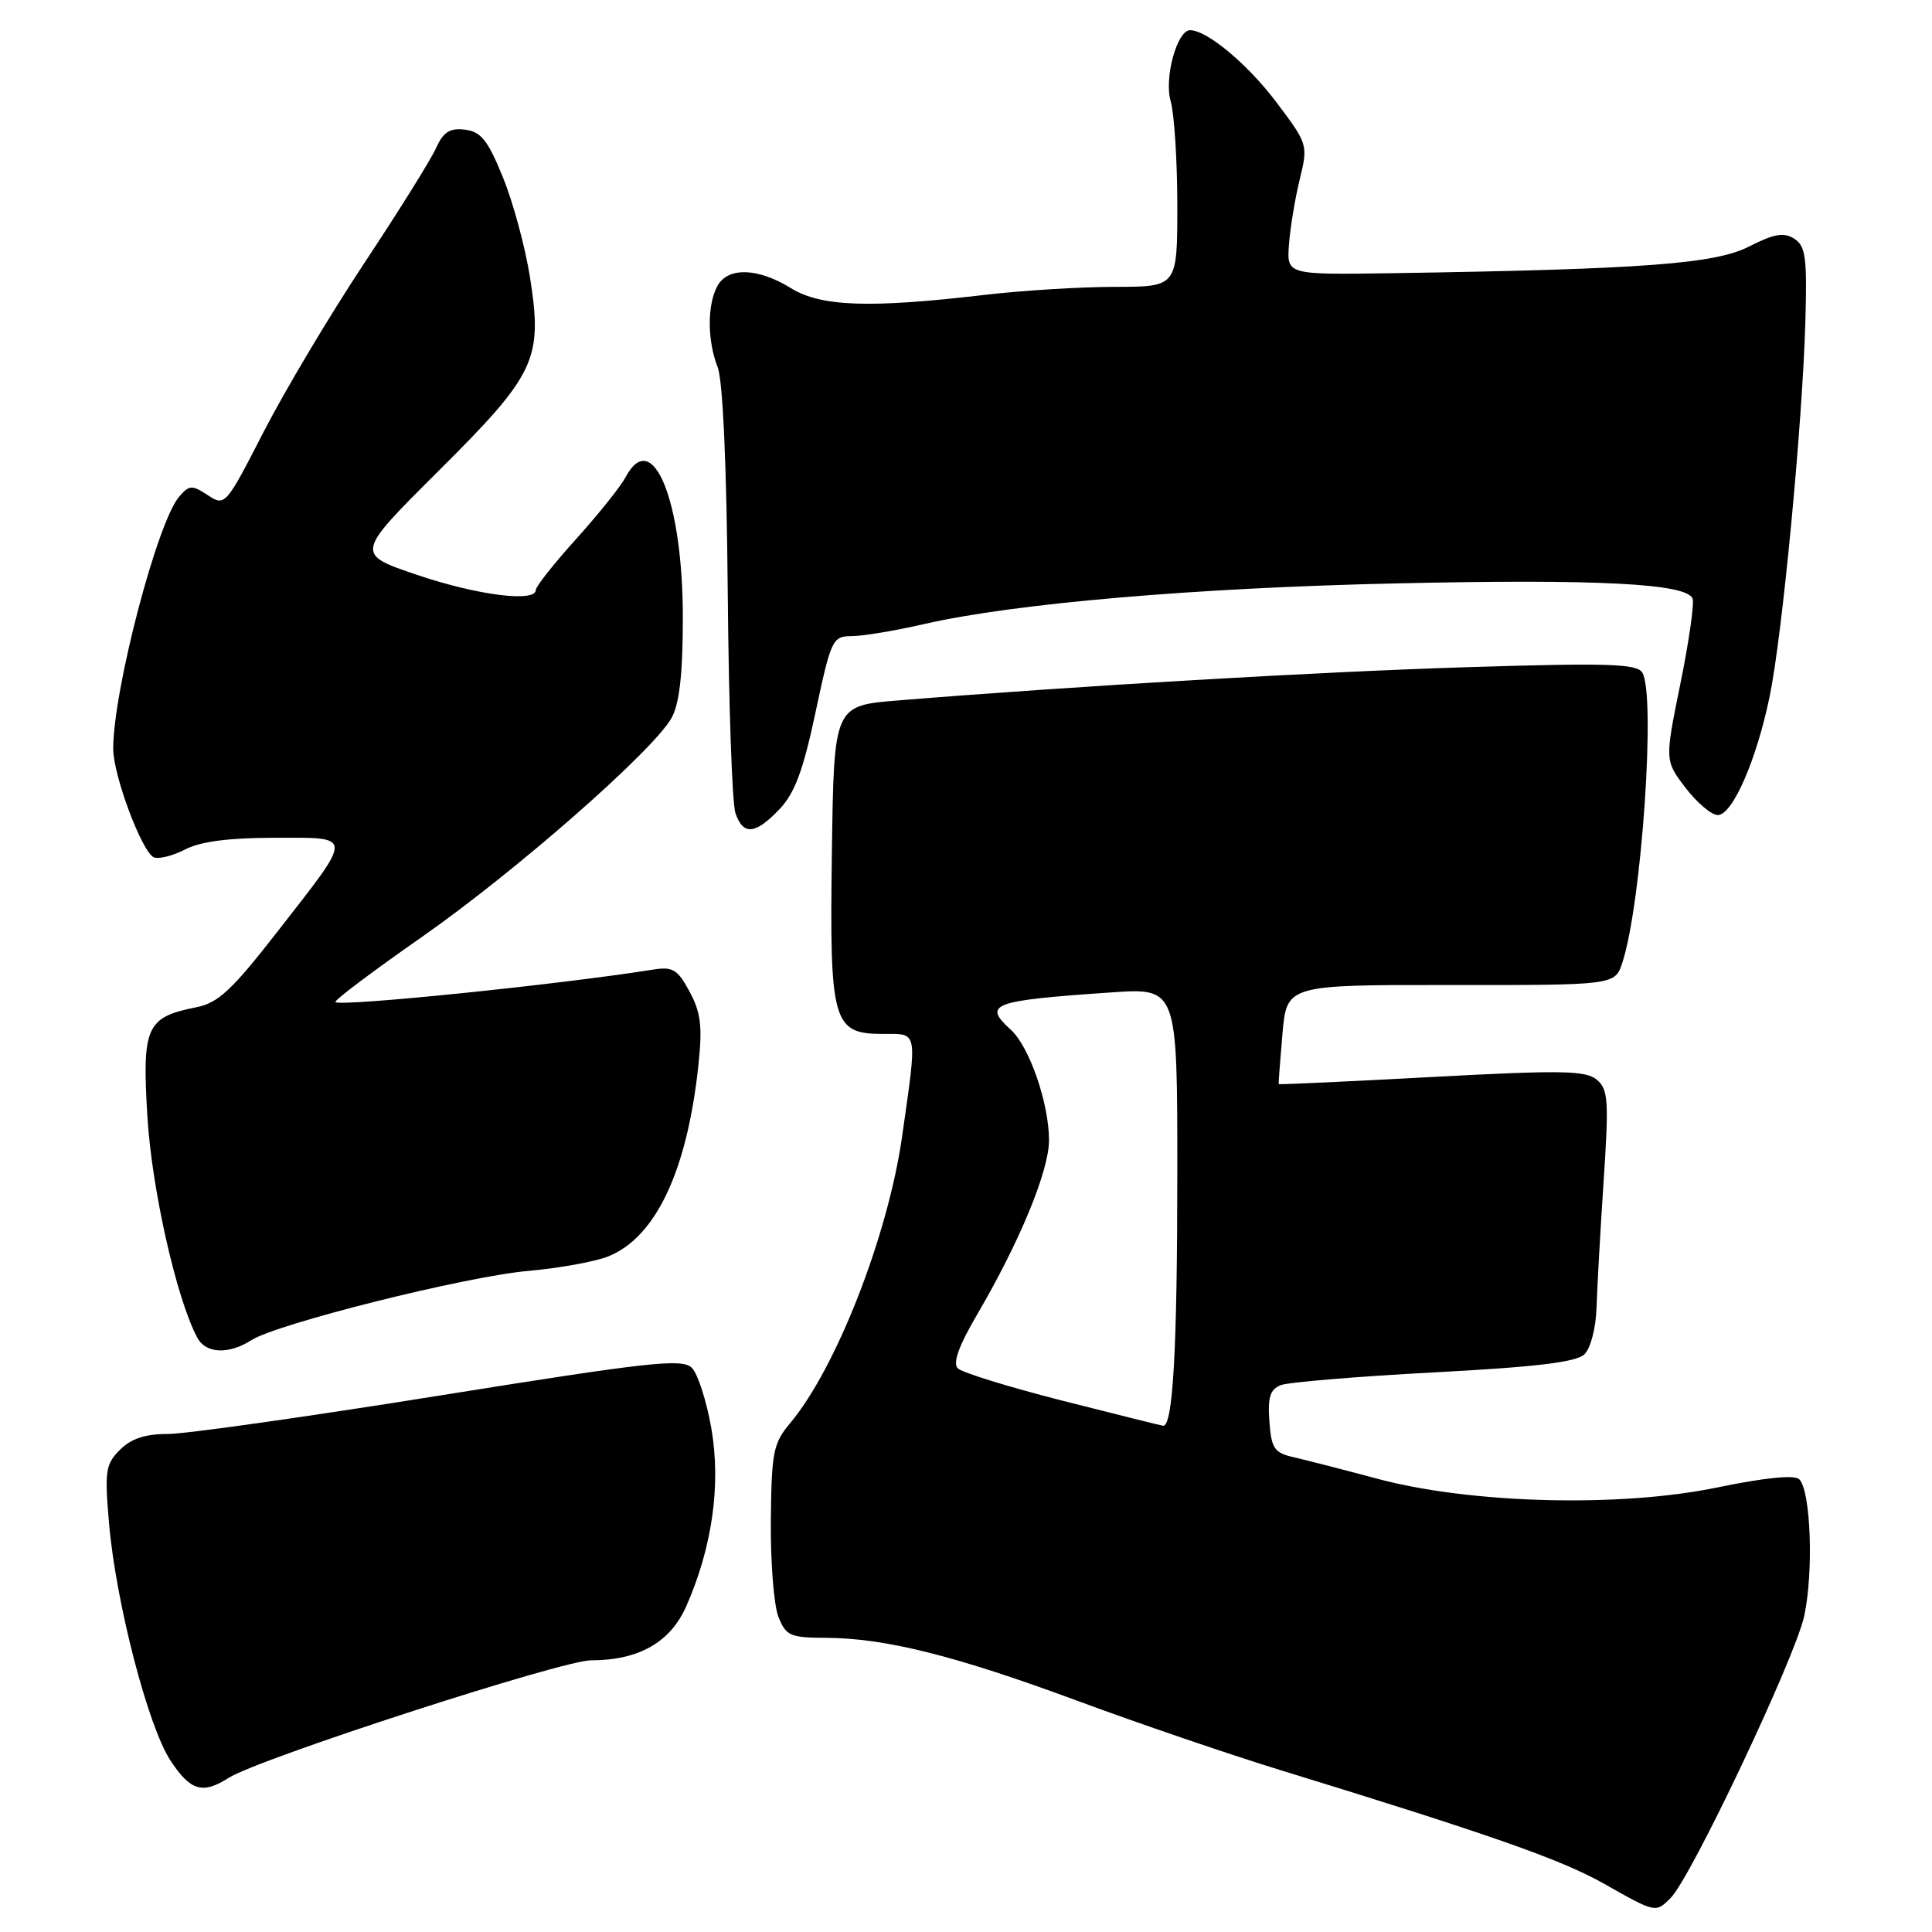 <?xml version="1.0" encoding="UTF-8" standalone="no"?>
<!DOCTYPE svg PUBLIC "-//W3C//DTD SVG 1.1//EN" "http://www.w3.org/Graphics/SVG/1.1/DTD/svg11.dtd" >
<svg xmlns="http://www.w3.org/2000/svg" xmlns:xlink="http://www.w3.org/1999/xlink" version="1.1" viewBox="0 0 256 256">
 <g >
 <path fill="currentColor"
d=" M 221.37 251.49 C 224.09 248.77 237.88 219.64 239.07 214.12 C 240.33 208.24 239.94 197.54 238.41 196.01 C 237.80 195.40 233.85 195.79 227.47 197.11 C 214.63 199.77 194.84 199.25 182.50 195.94 C 178.10 194.76 173.15 193.49 171.50 193.11 C 168.84 192.51 168.47 191.97 168.20 188.34 C 167.96 185.16 168.30 184.10 169.70 183.54 C 170.69 183.15 179.82 182.39 190.00 181.85 C 203.60 181.13 208.88 180.49 209.95 179.45 C 210.77 178.65 211.47 175.93 211.55 173.26 C 211.63 170.64 212.05 163.10 212.49 156.49 C 213.20 145.75 213.10 144.33 211.56 143.05 C 210.10 141.84 206.81 141.79 189.67 142.71 C 178.58 143.31 169.47 143.73 169.43 143.65 C 169.40 143.57 169.62 140.57 169.93 137.00 C 170.50 130.50 170.50 130.50 192.25 130.52 C 214.00 130.54 214.00 130.54 214.98 127.52 C 217.53 119.72 219.43 91.94 217.60 89.10 C 216.85 87.95 212.96 87.83 194.60 88.40 C 174.83 89.01 142.65 90.89 119.00 92.81 C 110.50 93.50 110.50 93.50 110.23 112.89 C 109.91 135.54 110.32 137.00 117.02 137.00 C 121.68 137.00 121.56 136.33 119.53 150.61 C 117.65 163.77 110.78 181.35 104.67 188.61 C 102.46 191.24 102.23 192.44 102.14 201.50 C 102.09 207.00 102.54 212.74 103.15 214.25 C 104.14 216.75 104.72 217.00 109.37 217.02 C 117.25 217.04 126.55 219.37 142.72 225.35 C 150.85 228.36 162.90 232.47 169.50 234.50 C 197.37 243.06 206.83 246.38 212.50 249.58 C 219.43 253.50 219.37 253.48 221.37 251.49 Z  M 30.29 235.58 C 34.25 233.05 74.46 220.00 78.32 220.00 C 84.66 220.00 88.84 217.61 90.96 212.78 C 94.37 205.02 95.54 196.76 94.27 189.34 C 93.64 185.69 92.47 182.05 91.68 181.25 C 90.41 179.98 86.21 180.44 58.36 184.90 C 40.84 187.71 24.59 190.01 22.25 190.01 C 19.26 190.00 17.38 190.62 15.89 192.11 C 13.98 194.02 13.85 194.93 14.45 201.86 C 15.35 212.31 19.60 228.70 22.57 233.25 C 25.22 237.30 26.84 237.79 30.29 235.58 Z  M 33.29 177.59 C 36.75 175.38 61.73 169.13 70.02 168.40 C 74.14 168.03 78.90 167.17 80.62 166.47 C 86.91 163.93 91.05 155.13 92.54 141.16 C 93.09 136.01 92.87 134.18 91.38 131.41 C 89.78 128.44 89.15 128.06 86.52 128.48 C 74.03 130.47 45.09 133.42 44.45 132.78 C 44.24 132.57 49.35 128.73 55.79 124.23 C 68.25 115.54 86.52 99.52 88.98 95.14 C 90.02 93.28 90.47 89.39 90.48 82.00 C 90.51 66.38 86.48 56.45 82.88 63.25 C 82.22 64.49 79.28 68.16 76.34 71.42 C 73.40 74.68 71.00 77.71 71.00 78.17 C 71.00 79.86 63.26 78.88 55.28 76.18 C 47.07 73.40 47.07 73.40 58.06 62.45 C 71.03 49.54 71.93 47.63 70.22 36.70 C 69.59 32.74 67.99 26.80 66.64 23.50 C 64.64 18.57 63.73 17.44 61.61 17.18 C 59.59 16.94 58.74 17.48 57.76 19.66 C 57.07 21.19 52.80 28.03 48.28 34.85 C 43.75 41.68 37.76 51.73 34.95 57.19 C 29.90 67.03 29.82 67.11 27.53 65.61 C 25.44 64.24 25.08 64.26 23.75 65.80 C 20.84 69.15 15.01 91.44 15.00 99.21 C 15.00 102.76 18.85 113.01 20.41 113.61 C 21.08 113.86 22.95 113.38 24.57 112.54 C 26.55 111.51 30.36 111.01 36.36 111.01 C 46.95 111.00 46.93 110.40 36.75 123.46 C 30.73 131.20 28.91 132.90 26.00 133.47 C 19.37 134.79 18.81 136.05 19.53 147.95 C 20.12 157.60 23.38 172.07 26.14 177.25 C 27.26 179.36 30.28 179.51 33.29 177.59 Z  M 103.27 107.24 C 105.30 105.12 106.42 102.12 108.06 94.39 C 110.13 84.69 110.31 84.30 112.86 84.29 C 114.31 84.29 118.65 83.57 122.50 82.68 C 134.43 79.95 158.39 77.89 185.10 77.30 C 211.77 76.71 223.53 77.32 224.28 79.32 C 224.52 79.97 223.79 85.06 222.65 90.64 C 220.59 100.77 220.59 100.77 223.34 104.39 C 224.86 106.37 226.78 108.00 227.61 108.00 C 229.57 108.00 232.76 100.69 234.50 92.22 C 236.18 84.06 238.83 56.17 239.22 42.63 C 239.46 34.12 239.26 32.60 237.75 31.63 C 236.37 30.75 235.09 30.97 231.75 32.67 C 227.24 34.97 217.75 35.68 184.51 36.20 C 170.51 36.41 170.51 36.41 170.79 32.46 C 170.95 30.28 171.58 26.39 172.21 23.82 C 173.34 19.17 173.31 19.10 169.09 13.50 C 165.31 8.49 159.94 4.01 157.70 4.00 C 155.97 4.00 154.23 10.32 155.12 13.41 C 155.60 15.10 156.00 21.33 156.00 27.24 C 156.00 38.00 156.00 38.00 147.75 38.01 C 143.21 38.01 135.45 38.49 130.50 39.07 C 115.18 40.87 108.78 40.64 104.78 38.17 C 100.39 35.46 96.41 35.36 95.04 37.93 C 93.69 40.45 93.72 45.15 95.10 48.68 C 95.78 50.43 96.29 61.78 96.43 78.50 C 96.56 93.35 97.01 106.51 97.45 107.75 C 98.49 110.73 100.06 110.59 103.27 107.24 Z  M 140.71 185.58 C 133.68 183.79 127.47 181.87 126.91 181.31 C 126.22 180.62 127.04 178.33 129.47 174.19 C 135.11 164.56 139.00 155.14 139.00 151.08 C 139.00 146.21 136.39 138.66 133.94 136.45 C 130.18 133.04 131.40 132.58 147.25 131.50 C 156.00 130.90 156.00 130.90 156.00 155.31 C 156.00 178.77 155.42 189.09 154.11 188.92 C 153.78 188.87 147.75 187.37 140.71 185.58 Z "/>
</g>
</svg>